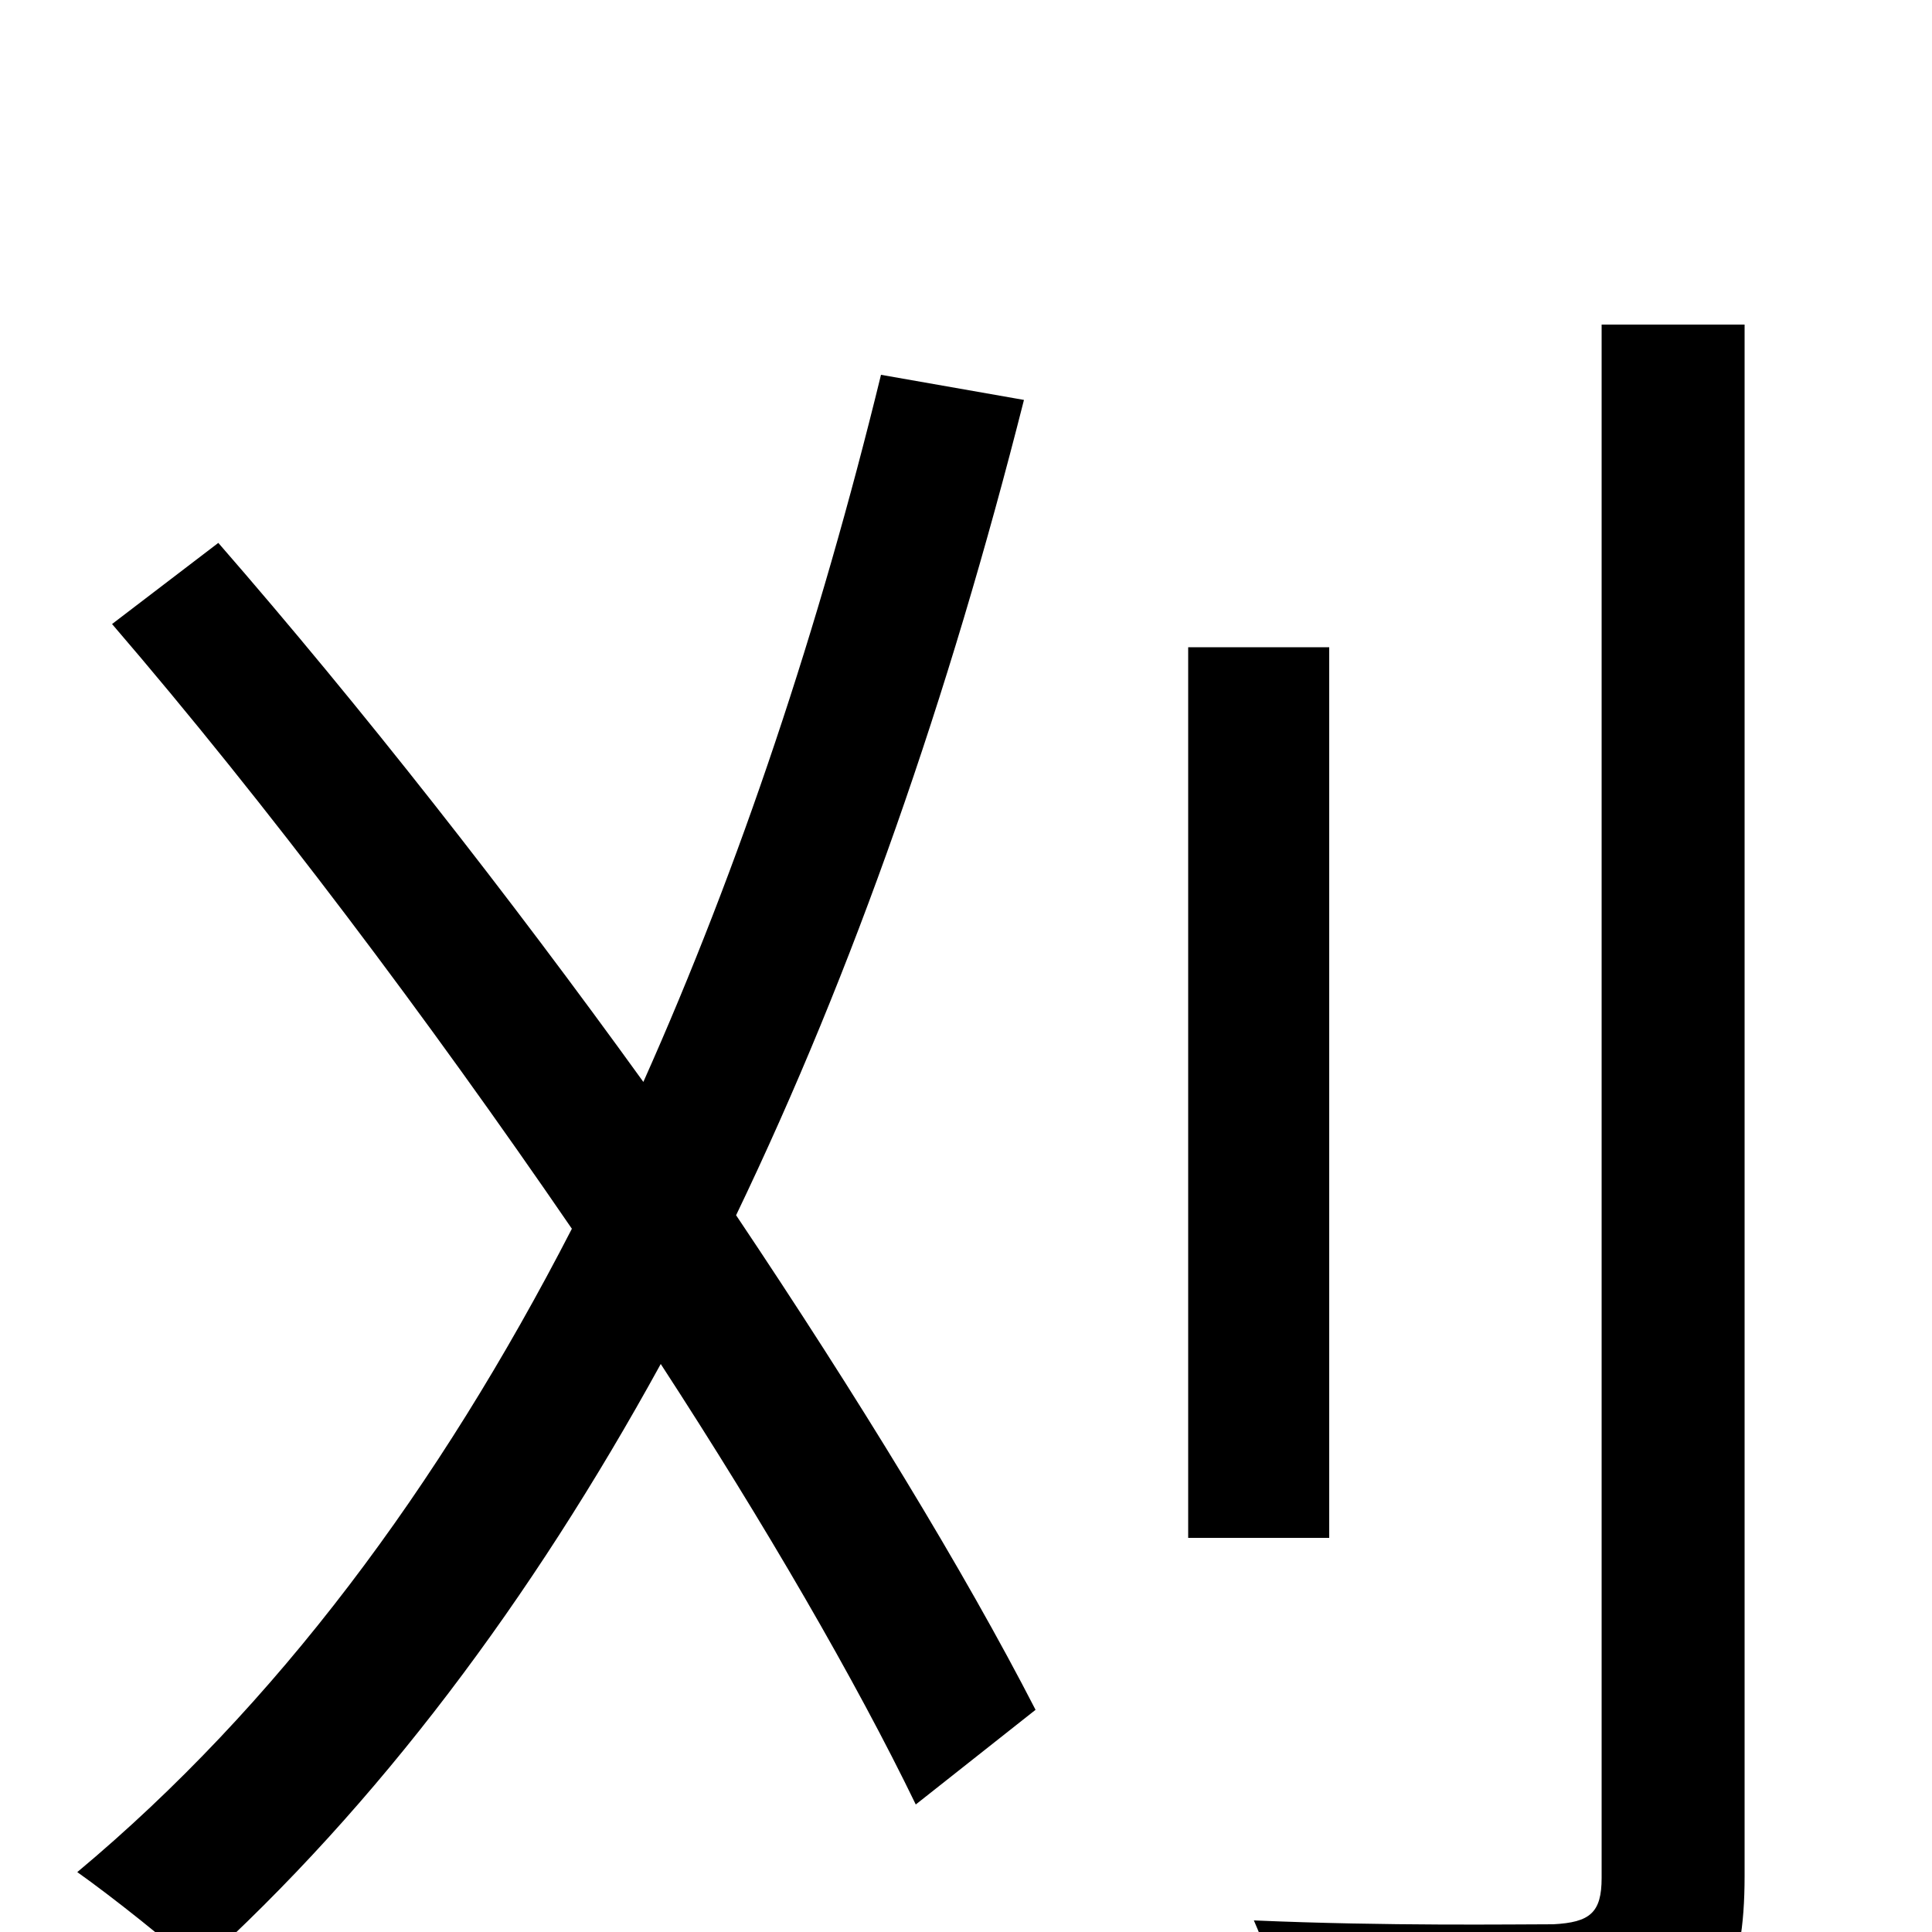<svg xmlns="http://www.w3.org/2000/svg" viewBox="0 -1000 1000 1000">
	<path fill="#000000" d="M456 -806C424 -675 383 -552 333 -440C263 -537 187 -634 113 -719L58 -677C138 -584 222 -472 296 -364C227 -230 143 -117 40 -31C57 -19 90 7 102 19C196 -66 275 -172 342 -294C396 -211 443 -130 474 -66L536 -115C499 -187 444 -277 381 -371C442 -498 491 -639 530 -793ZM688 -665H615V-204H688ZM829 -832V-28C829 -10 823 -5 804 -4C784 -4 718 -3 649 -6C659 17 671 53 676 74C760 74 823 73 856 59C890 47 903 24 903 -29V-832Z"/>
</svg>